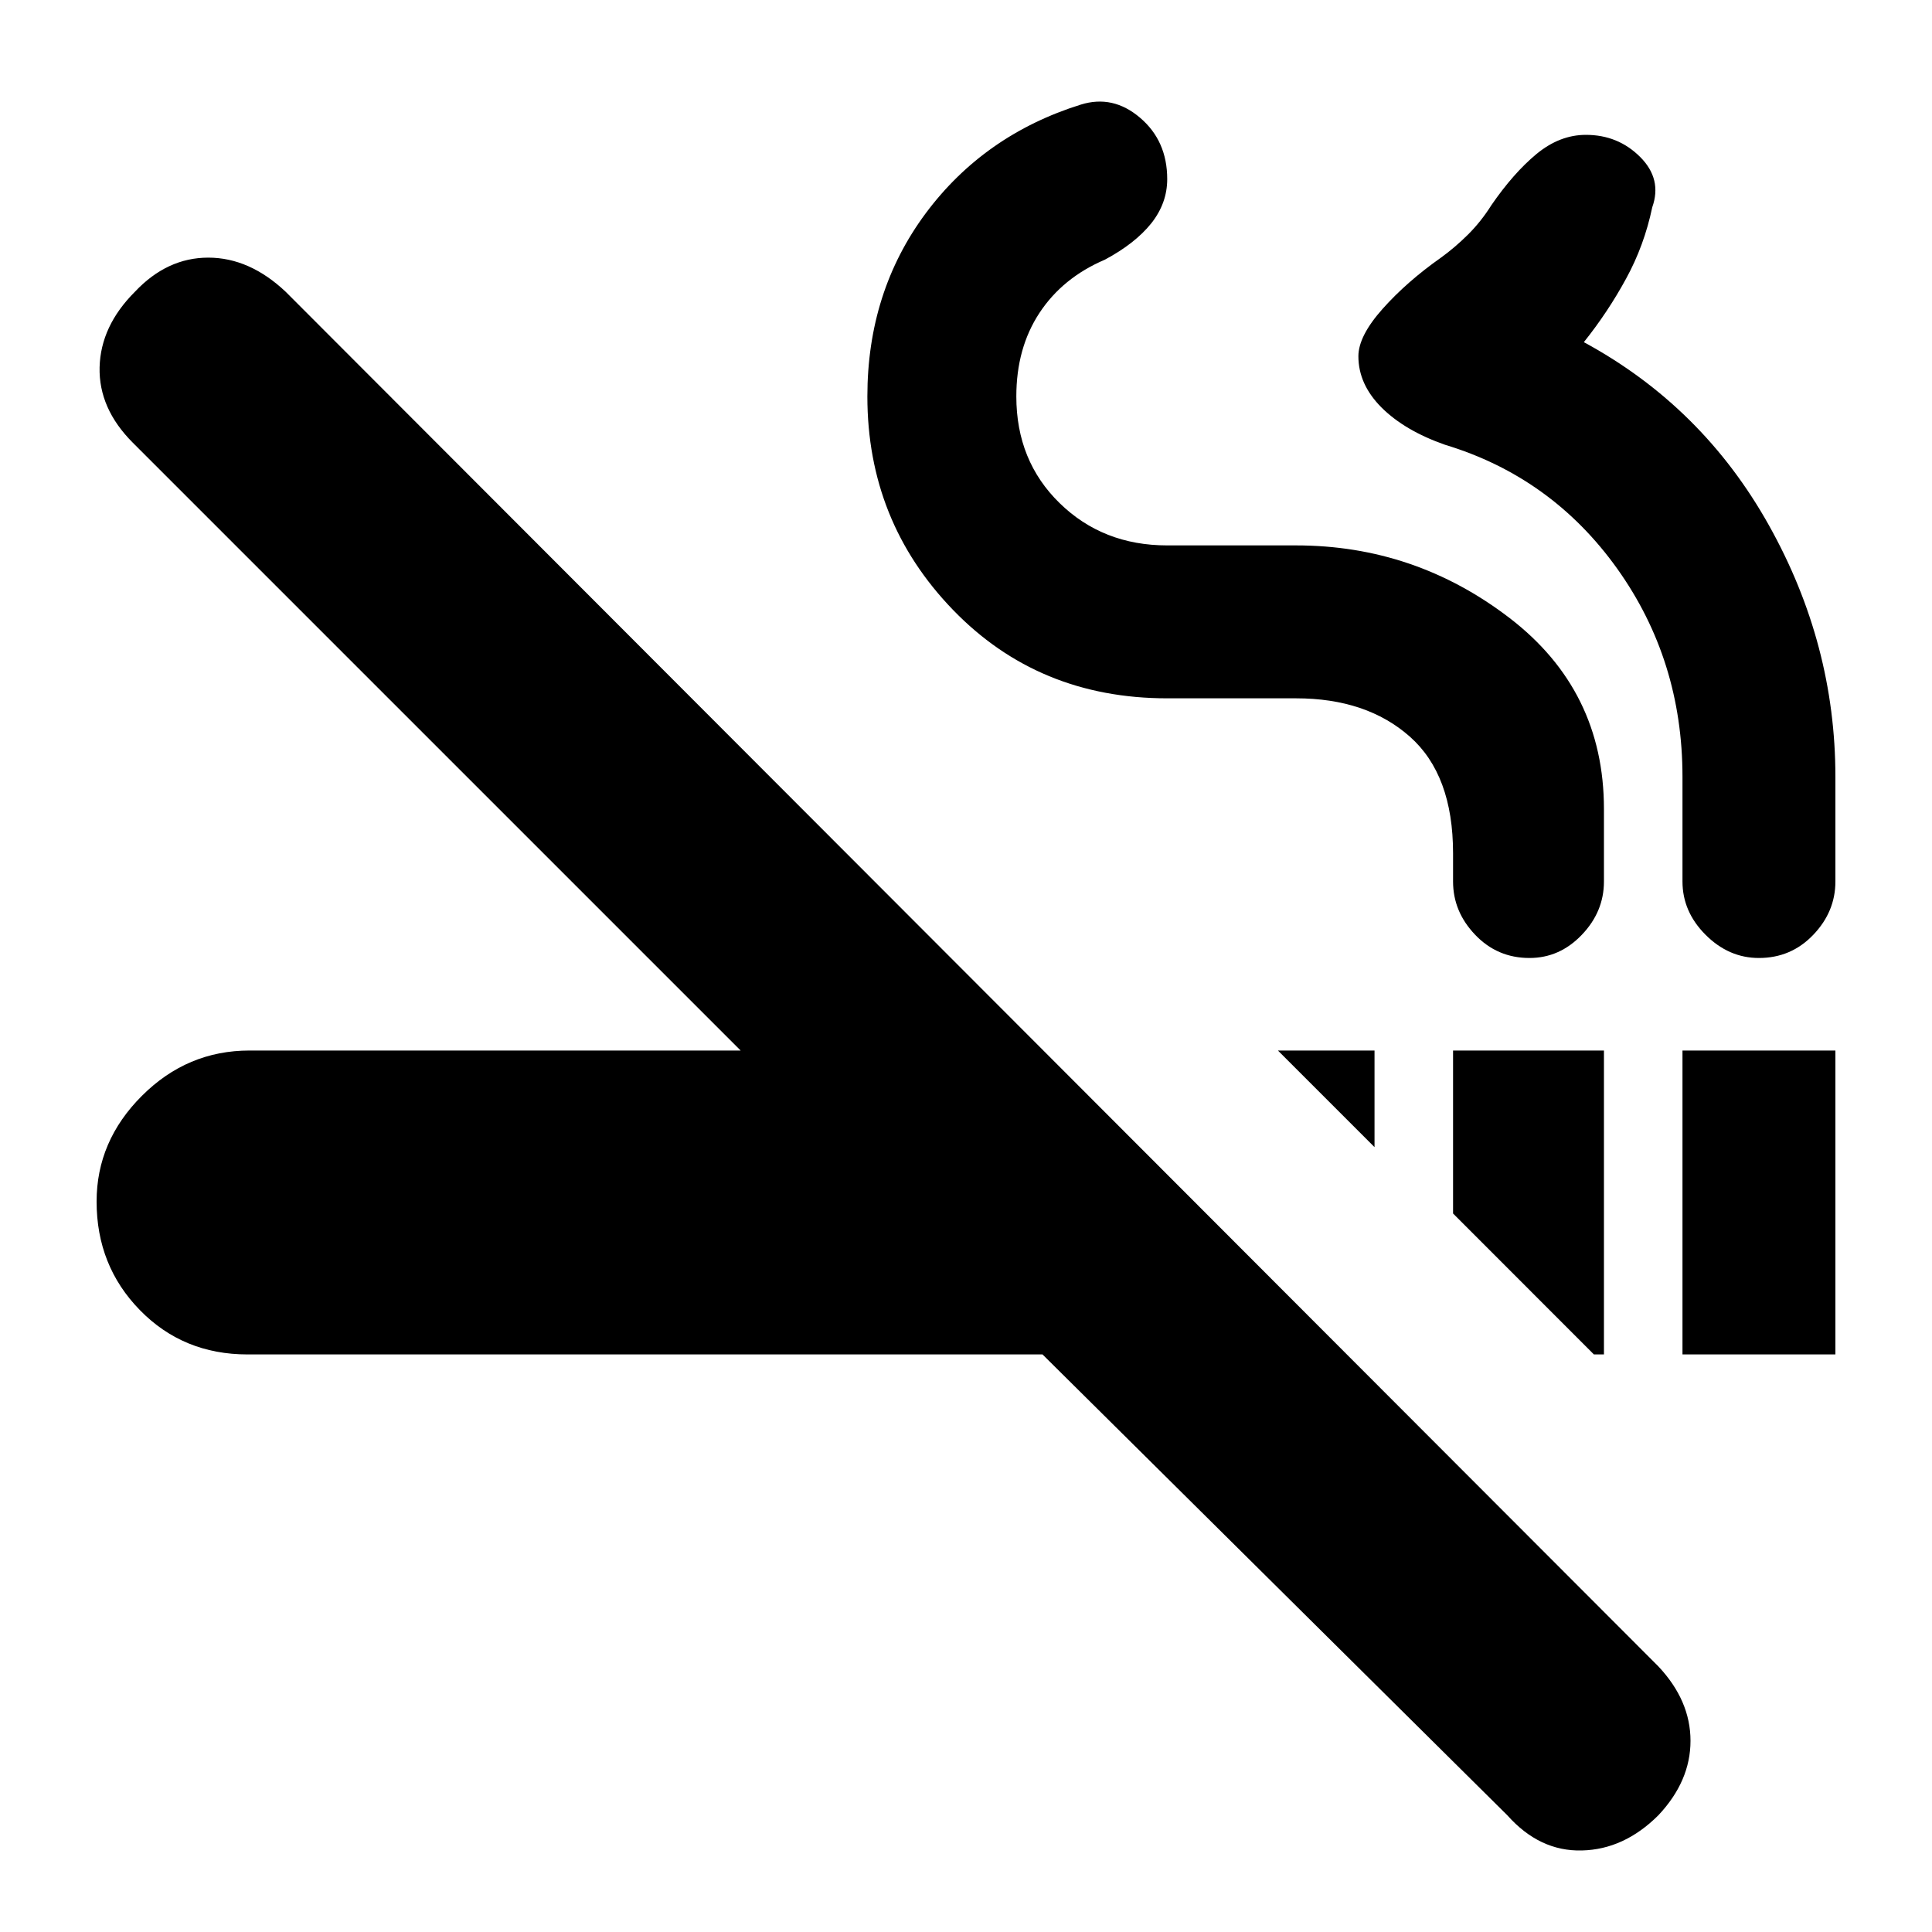 <svg xmlns="http://www.w3.org/2000/svg" height="20" width="20"><path d="M16.5 14.021 15.042 12.562V10.875H16.604V14.021ZM14.229 11.875 13.229 10.875H14.229ZM17.417 14.021V10.875H19V14.021ZM15.604 18.792 10.792 14.021H2.562Q1.896 14.021 1.448 13.562Q1 13.104 1 12.438Q1 11.812 1.469 11.344Q1.938 10.875 2.583 10.875H7.667L1.375 4.583Q1.021 4.229 1.031 3.802Q1.042 3.375 1.396 3.021Q1.729 2.667 2.156 2.667Q2.583 2.667 2.958 3.021L17.167 17.25Q17.5 17.604 17.5 18.021Q17.5 18.438 17.167 18.792Q16.812 19.146 16.375 19.156Q15.938 19.167 15.604 18.792ZM15.833 9.917Q15.5 9.917 15.271 9.677Q15.042 9.438 15.042 9.125V8.833Q15.042 8.021 14.594 7.625Q14.146 7.229 13.417 7.229H12.083Q10.75 7.229 9.865 6.313Q8.979 5.396 8.979 4.104Q8.979 3.021 9.583 2.208Q10.188 1.396 11.188 1.083Q11.521 0.979 11.802 1.219Q12.083 1.458 12.083 1.854Q12.083 2.104 11.917 2.313Q11.75 2.521 11.438 2.688Q11 2.875 10.76 3.24Q10.521 3.604 10.521 4.104Q10.521 4.771 10.969 5.208Q11.417 5.646 12.083 5.646H13.417Q14.646 5.646 15.625 6.396Q16.604 7.146 16.604 8.375V9.125Q16.604 9.438 16.375 9.677Q16.146 9.917 15.833 9.917ZM18.208 9.917Q17.896 9.917 17.656 9.677Q17.417 9.438 17.417 9.125V8.042Q17.417 6.833 16.74 5.885Q16.062 4.938 14.958 4.604Q14.542 4.458 14.302 4.219Q14.062 3.979 14.062 3.688Q14.062 3.479 14.312 3.198Q14.562 2.917 14.917 2.667Q15.062 2.562 15.198 2.427Q15.333 2.292 15.438 2.125Q15.667 1.792 15.906 1.594Q16.146 1.396 16.417 1.396Q16.75 1.396 16.979 1.625Q17.208 1.854 17.104 2.146Q17.021 2.542 16.833 2.885Q16.646 3.229 16.396 3.542Q17.625 4.208 18.312 5.438Q19 6.667 19 8.042V9.125Q19 9.438 18.771 9.677Q18.542 9.917 18.208 9.917Z"/></svg>